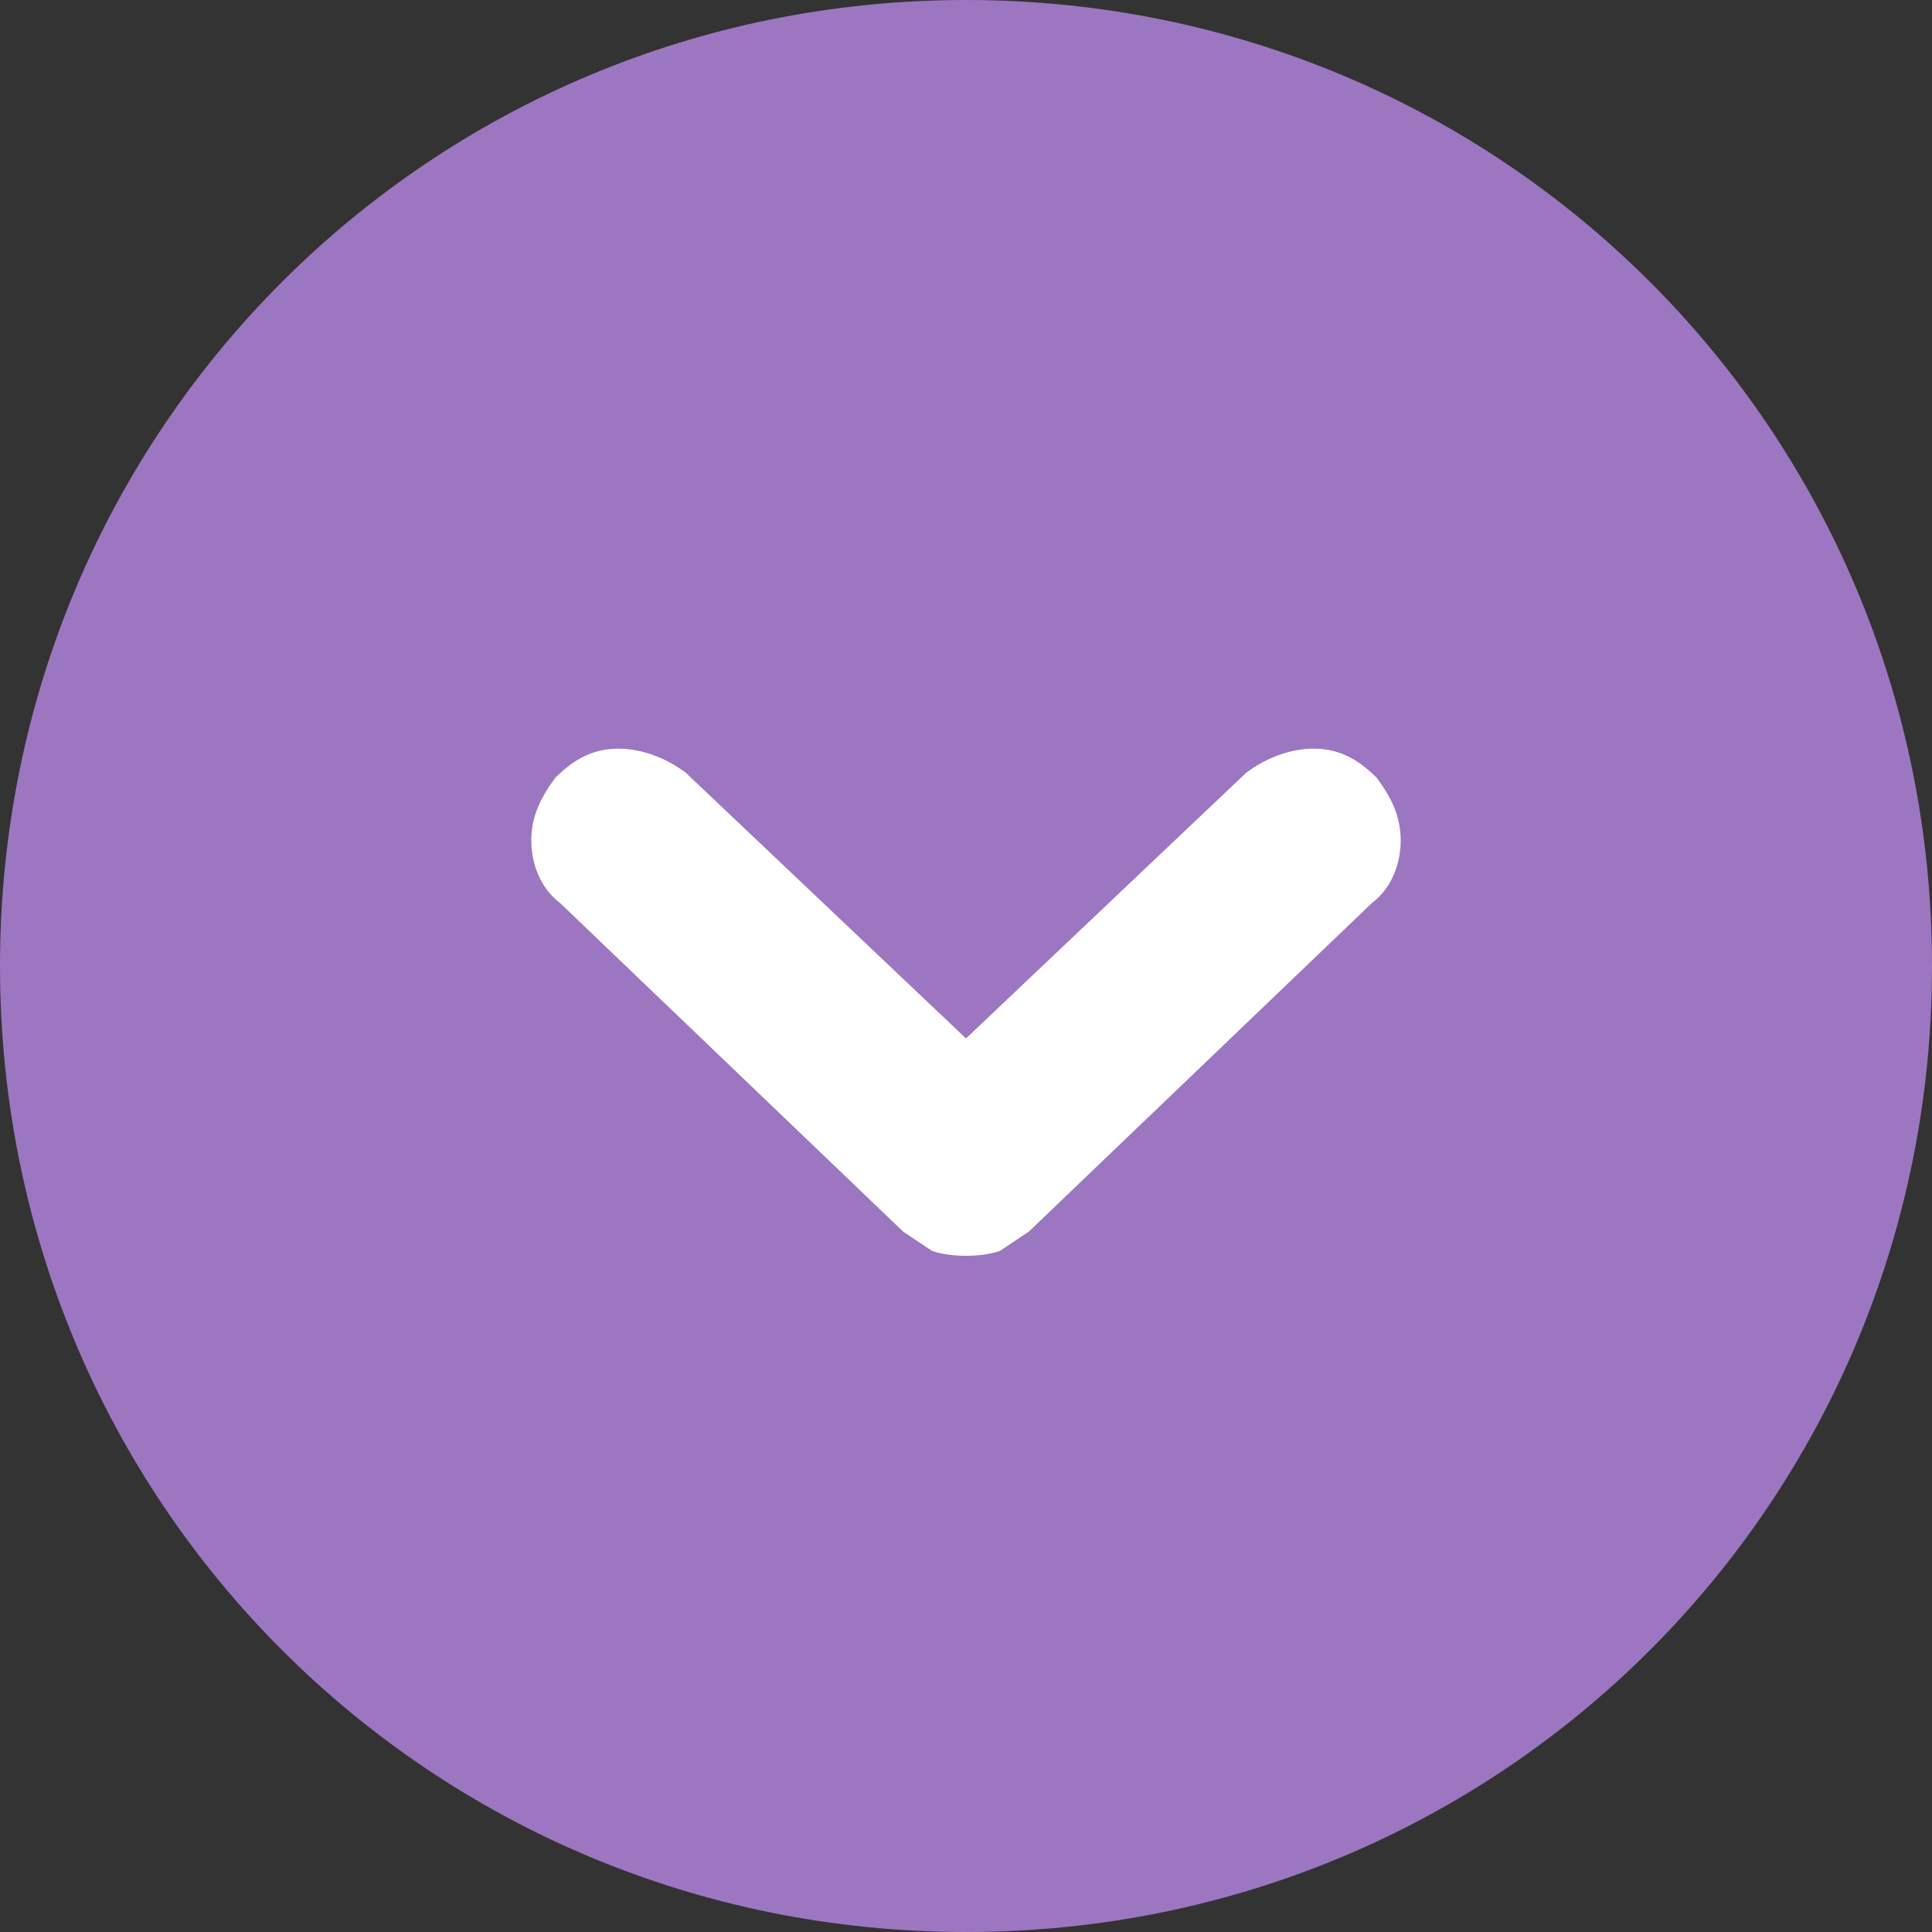 <svg version="1.2" xmlns="http://www.w3.org/2000/svg" viewBox="0 0 40 40" width="40" height="40"><rect x="0" y="0" width="40" height="40" fill="#333333" stroke="none"/><style>.a{fill:#9d76c1}.b{fill:#fff}</style><path class="a" d="m0 20c0-11.1 8.9-20 20-20 11.1 0 20 8.9 20 20 0 11.1-8.9 20-20 20-11.1 0-20-8.9-20-20z"/><path class="b" d="m28.4 18.7c0.4-0.3 0.6-0.8 0.6-1.3 0-0.5-0.2-0.9-0.5-1.3-0.4-0.4-0.8-0.6-1.3-0.6-0.5 0-1 0.2-1.4 0.5l-5.8 5.5-5.8-5.5c-0.4-0.3-0.9-0.5-1.4-0.5-0.5 0-0.9 0.2-1.3 0.6-0.3 0.4-0.5 0.8-0.5 1.3 0 0.5 0.2 1 0.6 1.3l7.1 6.8q0.3 0.2 0.6 0.4 0.3 0.1 0.7 0.1 0.4 0 0.7-0.1 0.3-0.2 0.6-0.4z"/></svg>